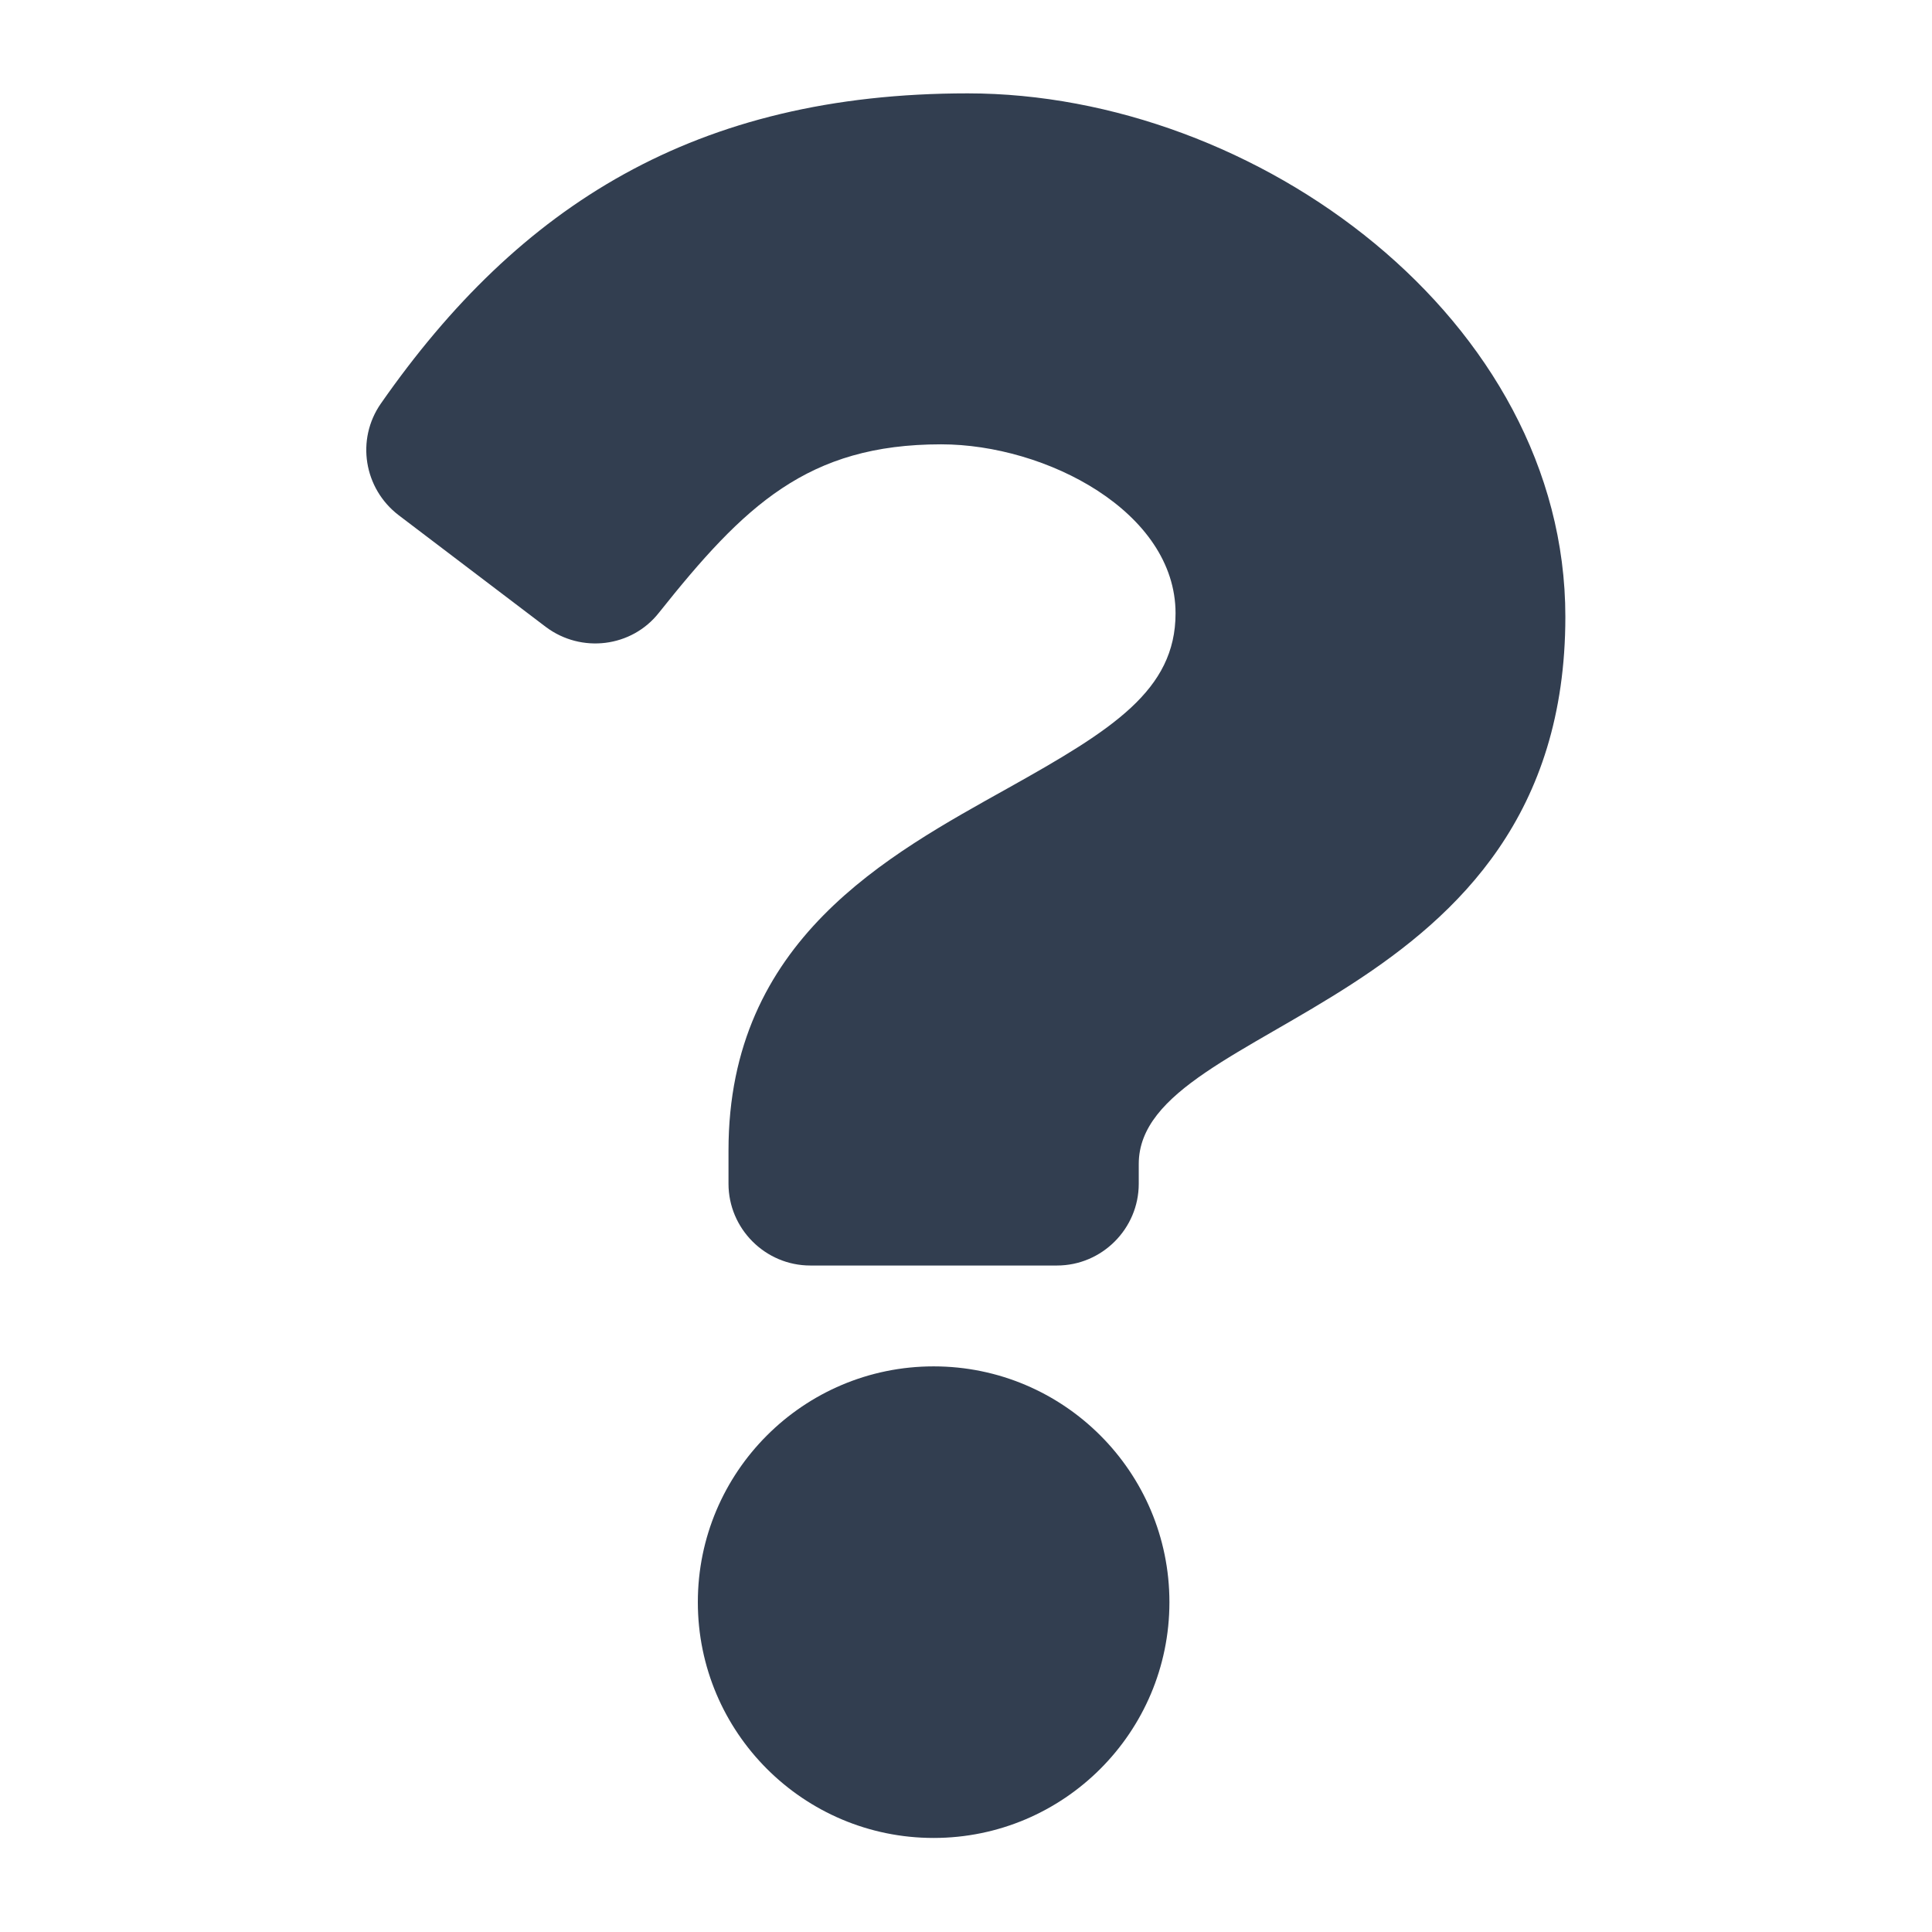 <?xml version="1.0" encoding="utf-8"?>
<!-- Generator: Adobe Illustrator 23.0.2, SVG Export Plug-In . SVG Version: 6.00 Build 0)  -->
<svg version="1.1" id="Layer_1" xmlns="http://www.w3.org/2000/svg" xmlns:xlink="http://www.w3.org/1999/xlink" x="0px" y="0px"
	 viewBox="0 0 283.5 283.5" style="enable-background:new 0 0 283.5 283.5;" xml:space="preserve">
<style type="text/css">
	.st0{fill:#323E50;}
</style>
<path class="st0" d="M142,13.7c-39.9,0-65.8,16.4-86.1,45.5c-3.7,5.3-2.5,12.5,2.6,16.4L80.1,92c5.2,3.9,12.6,3,16.6-2.1
	c12.5-15.7,21.8-24.7,41.4-24.7c15.4,0,34.4,9.9,34.4,24.8c0,11.3-9.3,17.1-24.5,25.6c-17.7,9.9-41.1,22.3-41.1,53.2v4.9
	c0,6.6,5.4,12,12,12h36.2c6.6,0,12-5.4,12-12v-2.9c0-21.4,62.6-22.3,62.6-80.3C229.7,46.9,184.4,13.7,142,13.7z M137,200.5
	c-19.1,0-34.6,15.5-34.6,34.6s15.5,34.6,34.6,34.6s34.6-15.5,34.6-34.6S156.1,200.5,137,200.5z"/>
</svg>
